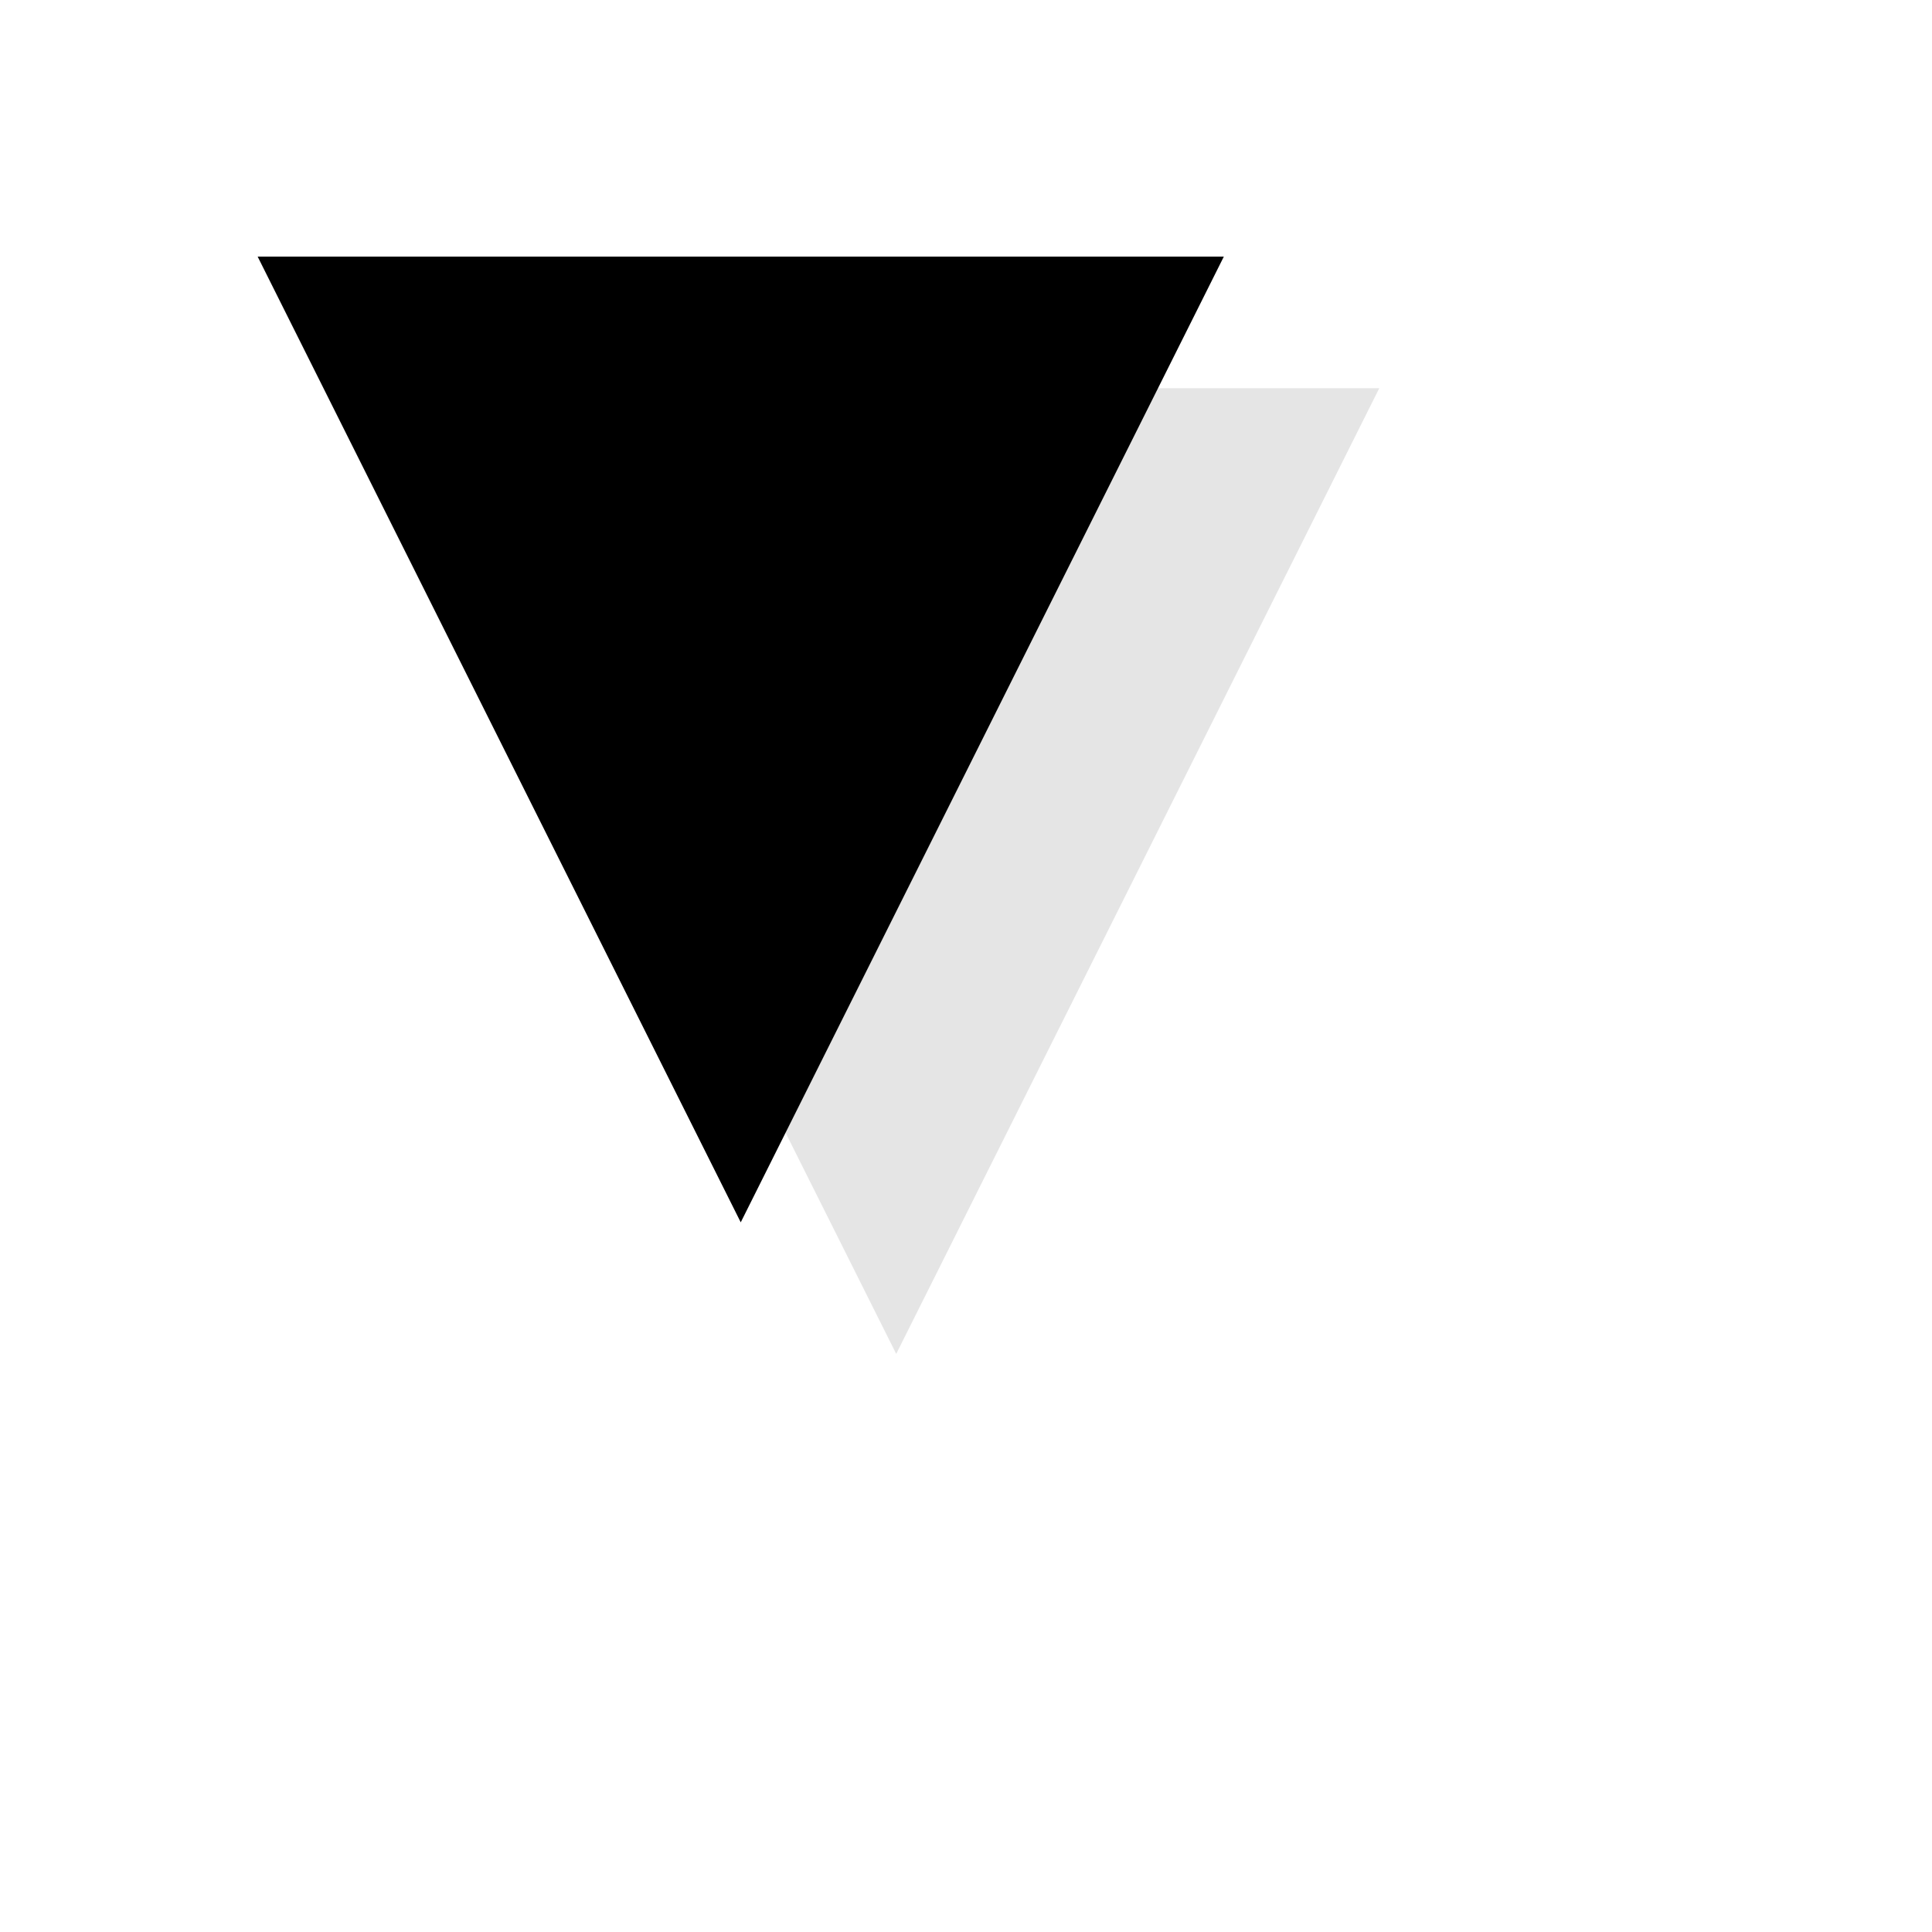 <?xml version="1.0" encoding="UTF-8" standalone="no"?>
<!-- Created with Inkscape (http://www.inkscape.org/) -->

<svg
   xmlns:osb="http://www.openswatchbook.org/uri/2009/osb"
   xmlns:dc="http://purl.org/dc/elements/1.1/"
   xmlns:cc="http://creativecommons.org/ns#"
   xmlns:rdf="http://www.w3.org/1999/02/22-rdf-syntax-ns#"
   xmlns:svg="http://www.w3.org/2000/svg"
   xmlns="http://www.w3.org/2000/svg"
   xmlns:sodipodi="http://sodipodi.sourceforge.net/DTD/sodipodi-0.dtd"
   xmlns:inkscape="http://www.inkscape.org/namespaces/inkscape"
   width="300"
   height="300"
   id="svg2"
   version="1.1"
   inkscape:version="0.48.1 r9760"
   sodipodi:docname="right-arrow.svg"
   inkscape:export-filename="/home/creswick/development/uic/contexts/data/fiveui/images/right-arrow.png"
   inkscape:export-xdpi="85.190002"
   inkscape:export-ydpi="85.190002">
  <defs
     id="defs4">
    <linearGradient
       id="linearGradient3794"
       osb:paint="solid">
      <stop
         style="stop-color:#000000;stop-opacity:1;"
         offset="0"
         id="stop3796" />
    </linearGradient>
    <filter
       inkscape:collect="always"
       id="filter3863"
       x="-0.204"
       width="1.409"
       y="-0.236"
       height="1.472">
      <feGaussianBlur
         inkscape:collect="always"
         stdDeviation="12.951"
         id="feGaussianBlur3865" />
    </filter>
  </defs>
  <sodipodi:namedview
     id="base"
     pagecolor="#ffffff"
     bordercolor="#666666"
     borderopacity="1.0"
     inkscape:pageopacity="0.0"
     inkscape:pageshadow="2"
     inkscape:zoom="1.4"
     inkscape:cx="70.679679"
     inkscape:cy="159.10715"
     inkscape:document-units="px"
     inkscape:current-layer="layer1"
     showgrid="false"
     fit-margin-top="0"
     fit-margin-left="0"
     fit-margin-right="0"
     fit-margin-bottom="0"
     inkscape:window-width="1278"
     inkscape:window-height="773"
     inkscape:window-x="0"
     inkscape:window-y="25"
     inkscape:window-maximized="0"
     showguides="true"
     inkscape:guide-bbox="true">
    <sodipodi:guide
       orientation="0,1"
       position="84.286,260"
       id="guide3851" />
    <sodipodi:guide
       orientation="1,0"
       position="40,265.714"
       id="guide3853" />
  </sodipodi:namedview>
  <g
     inkscape:label="Layer 1"
     inkscape:groupmode="layer"
     id="layer1"
     transform="translate(-76.077,-254.867)">
    <path
       sodipodi:type="star"
       style="opacity:0.318;fill:#000000;fill-opacity:1;stroke:none;filter:url(#filter3863)"
       id="path2987-6"
       sodipodi:sides="3"
       sodipodi:cx="145"
       sodipodi:cy="453.79074"
       sodipodi:r1="87.845528"
       sodipodi:r2="43.922764"
       sodipodi:arg1="-0.52359878"
       sodipodi:arg2="0.52359878"
       inkscape:flatsided="false"
       inkscape:rounded="0"
       inkscape:randomized="0"
       d="M 221.076,409.868 183.038,475.752 145,541.636 106.962,475.752 68.924,409.868 l 76.076,0 z"
       transform="matrix(0.986,0,0,1.138,72.272,-151.282)"
       inkscape:export-filename="/home/creswick/development/uic/contexts/data/fiveui/images/downArrow.png"
       inkscape:export-xdpi="120"
       inkscape:export-ydpi="120"
       inkscape:transform-center-x="25.000015" />
    <path
       sodipodi:type="star"
       style="fill:#000000;fill-opacity:1;stroke:none"
       id="path2987"
       sodipodi:sides="3"
       sodipodi:cx="145"
       sodipodi:cy="453.79074"
       sodipodi:r1="87.845528"
       sodipodi:r2="43.922764"
       sodipodi:arg1="-0.52359878"
       sodipodi:arg2="0.52359878"
       inkscape:flatsided="false"
       inkscape:rounded="0"
       inkscape:randomized="0"
       d="M 221.076,409.868 183.038,475.752 145,541.636 106.962,475.752 68.924,409.868 l 76.076,0 z"
       transform="matrix(0.986,0,0,1.138,48.129,-171.711)"
       inkscape:export-filename="/home/creswick/development/uic/contexts/data/fiveui/images/downArrow.png"
       inkscape:export-xdpi="120"
       inkscape:export-ydpi="120"
       inkscape:transform-center-x="25.000015" />
  </g>
</svg>
